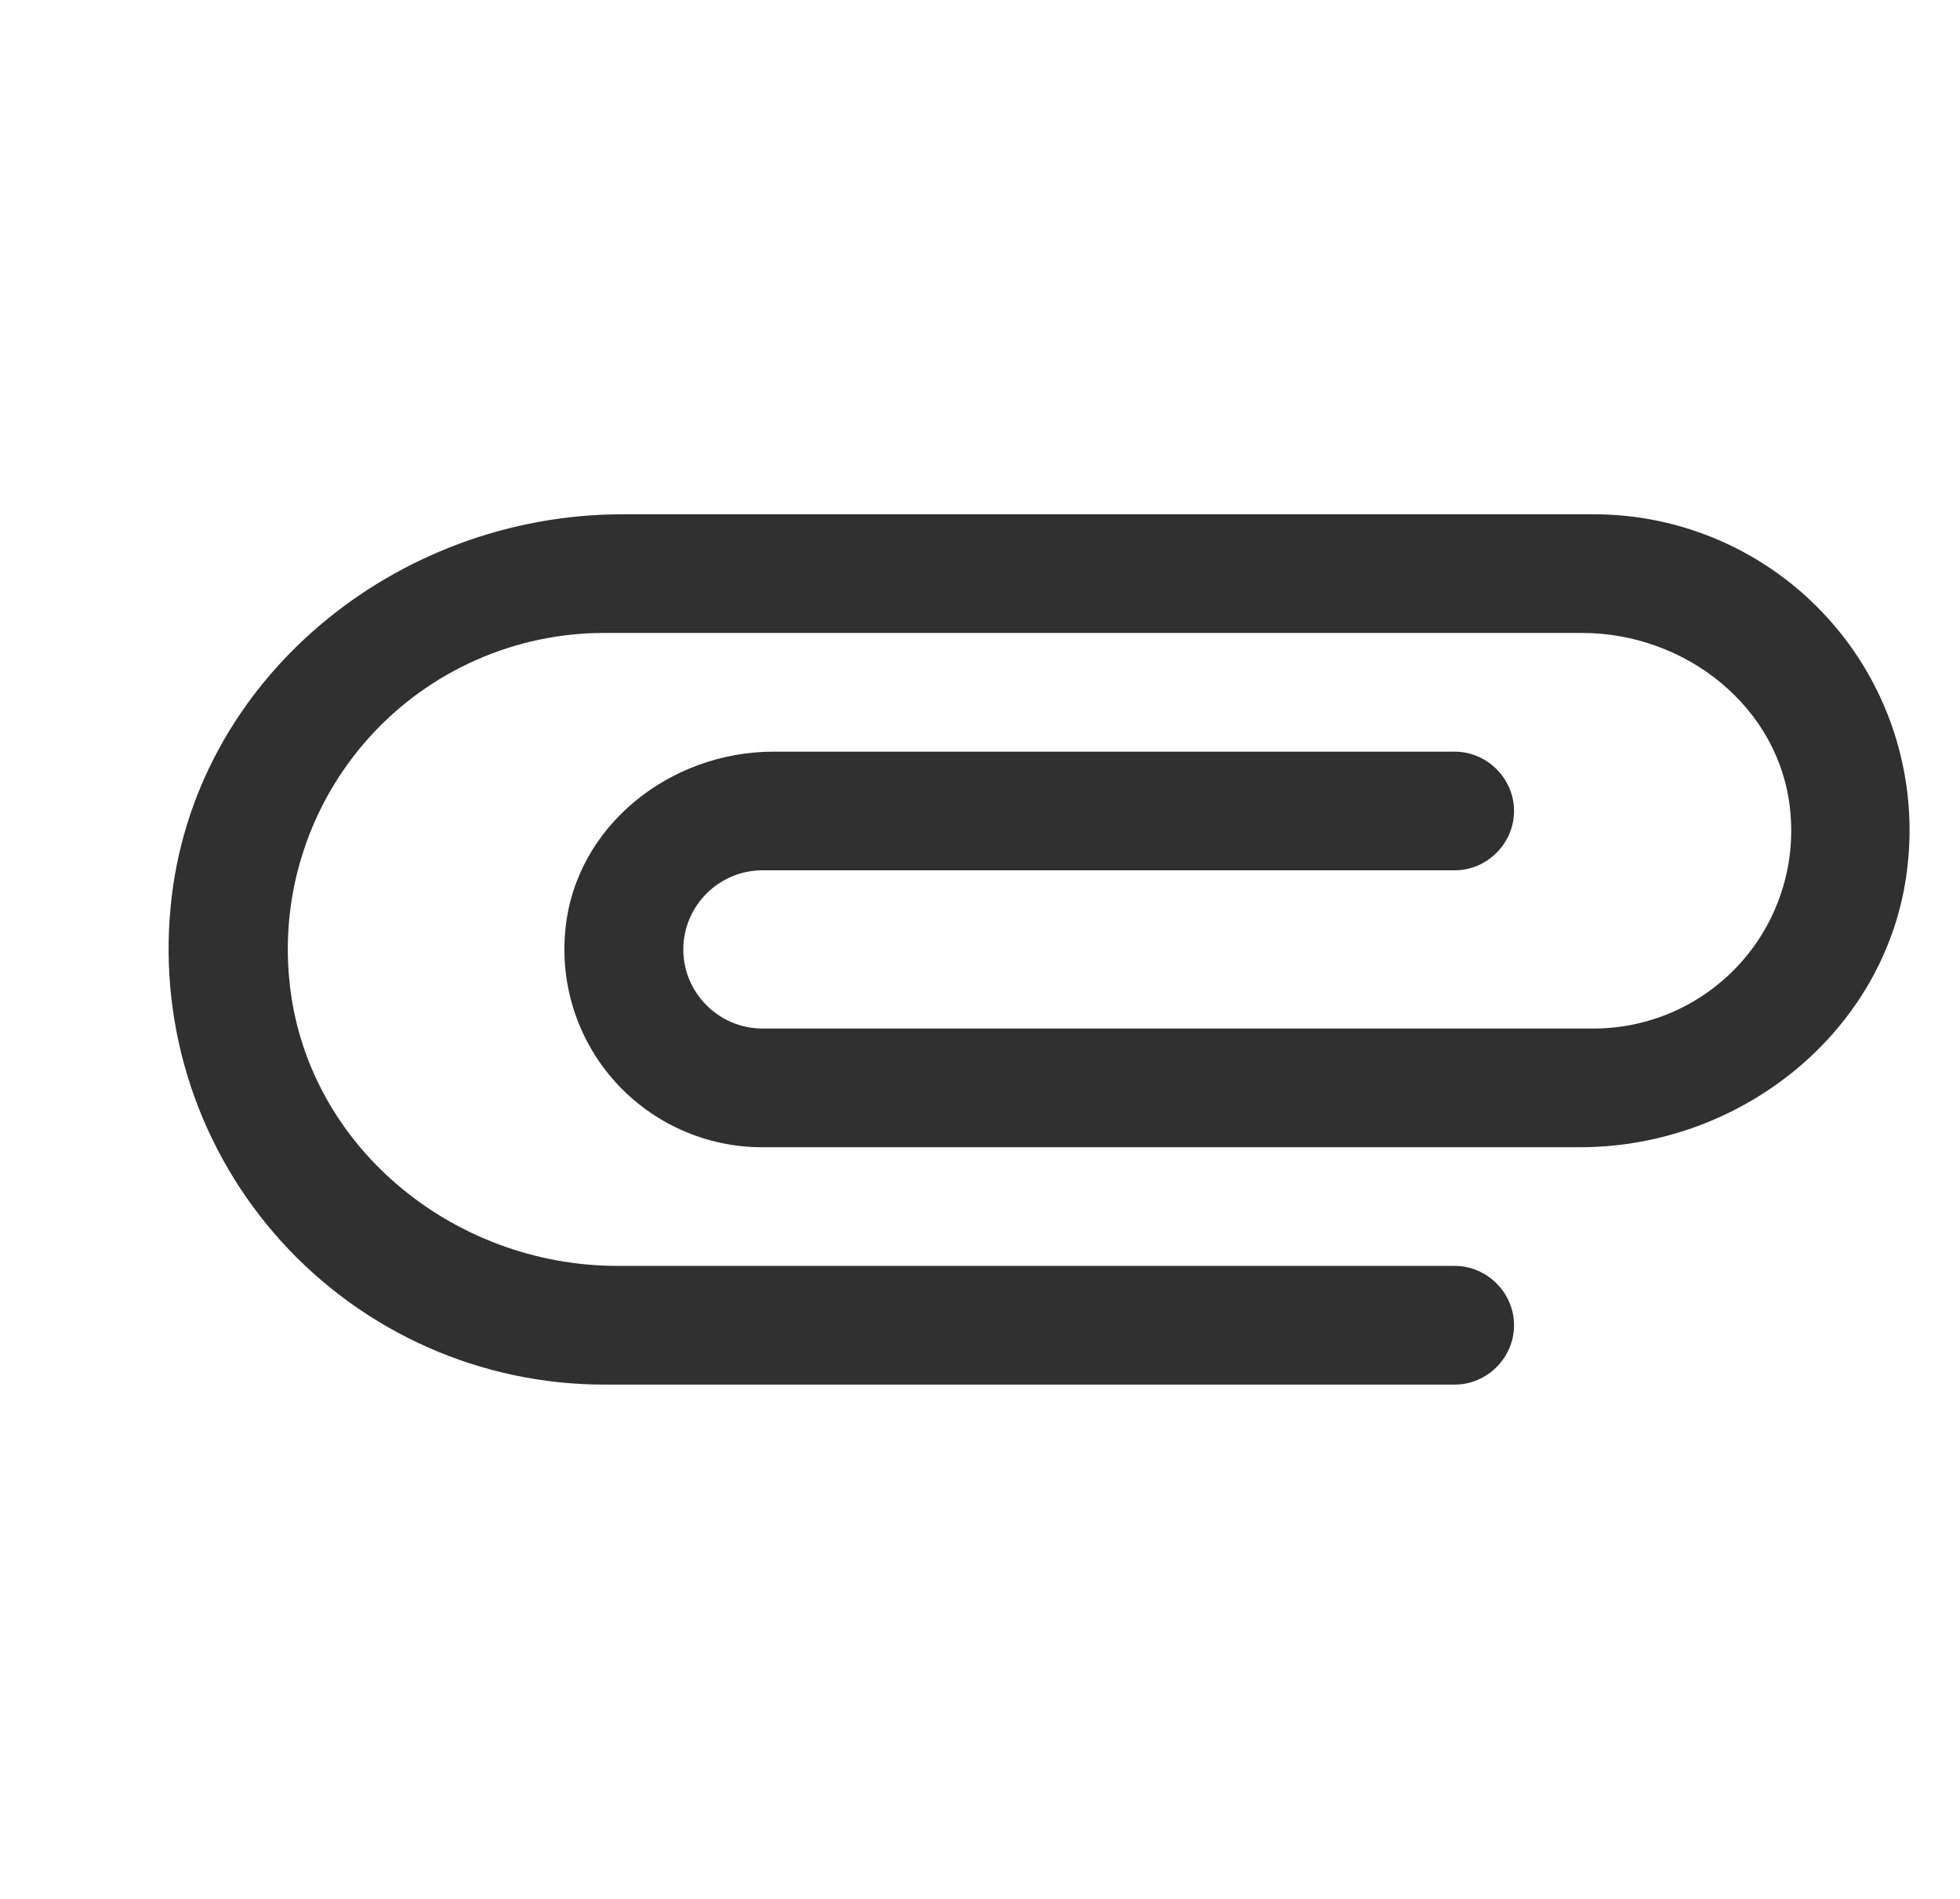 <svg width="32" height="31" viewBox="0 0 32 31" fill="none" xmlns="http://www.w3.org/2000/svg">
<g clip-path="url(#clip0_121_576)">
<path d="M23.75 20.666H10.084C7.385 20.666 4.982 18.69 4.724 16.003C4.653 15.286 4.733 14.562 4.96 13.877C5.186 13.192 5.553 12.563 6.037 12.029C6.521 11.494 7.112 11.068 7.771 10.776C8.431 10.483 9.144 10.333 9.865 10.333H25.83C27.522 10.333 29.059 11.547 29.227 13.226C29.274 13.677 29.226 14.132 29.085 14.562C28.945 14.993 28.716 15.389 28.413 15.725C28.109 16.061 27.739 16.33 27.325 16.514C26.911 16.697 26.463 16.792 26.011 16.791H12.448C11.738 16.791 11.156 16.21 11.156 15.5C11.156 14.789 11.738 14.208 12.448 14.208H23.75C24.28 14.208 24.719 13.769 24.719 13.239C24.719 12.71 24.28 12.271 23.75 12.271H12.629C10.937 12.271 9.4 13.485 9.232 15.164C9.185 15.614 9.233 16.069 9.373 16.5C9.513 16.93 9.742 17.327 10.046 17.663C10.349 17.999 10.72 18.268 11.133 18.451C11.547 18.635 11.995 18.73 12.448 18.729H25.791C28.491 18.729 30.893 16.753 31.151 14.066C31.223 13.348 31.143 12.623 30.918 11.938C30.692 11.253 30.325 10.623 29.84 10.089C29.356 9.555 28.765 9.128 28.105 8.836C27.445 8.544 26.732 8.394 26.011 8.396H10.162C6.455 8.396 3.135 11.108 2.786 14.802C2.69 15.79 2.801 16.786 3.113 17.728C3.425 18.67 3.93 19.536 4.597 20.271C5.264 21.006 6.077 21.593 6.984 21.995C7.891 22.397 8.873 22.604 9.865 22.604H23.75C24.28 22.604 24.719 22.165 24.719 21.635C24.719 21.105 24.28 20.666 23.75 20.666Z" fill="#303030"/>
</g>
<defs>
<clipPath id="clip0_121_576">
<rect width="31" height="31" fill="white" transform="translate(0.823)"/>
</clipPath>
</defs>
</svg>
